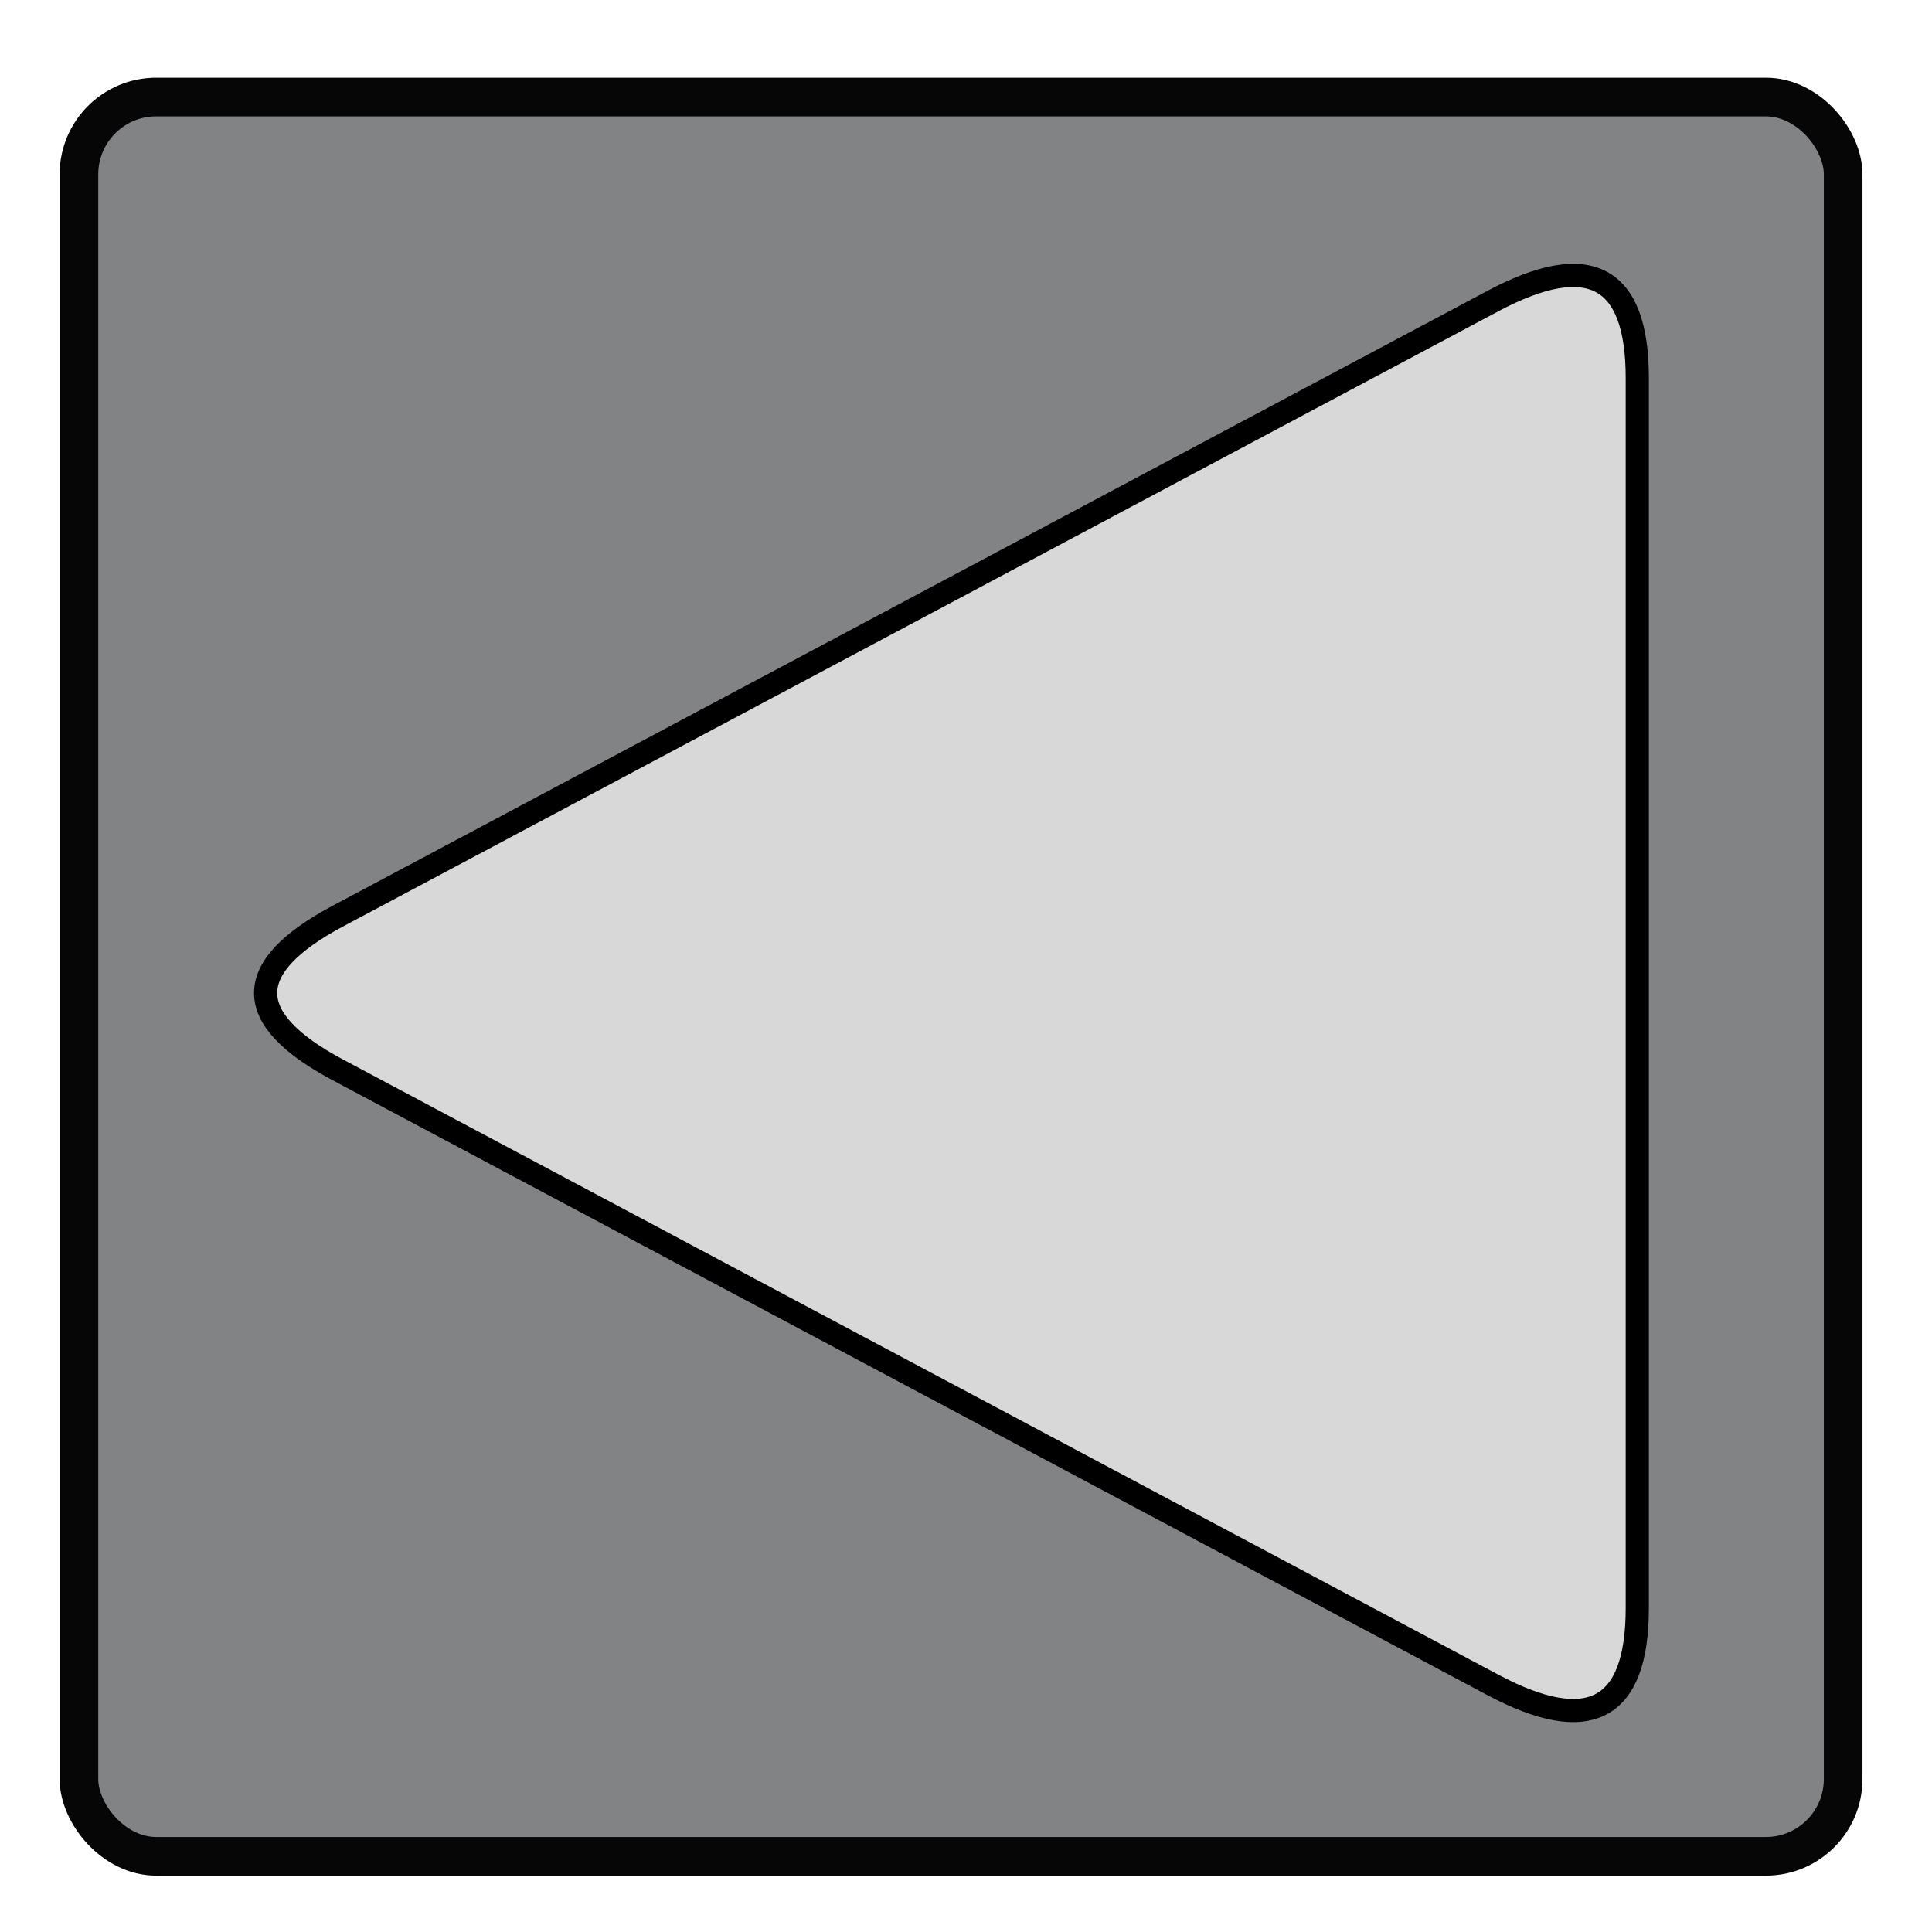 <?xml version="1.0" encoding="UTF-8" standalone="no"?>
<svg
   viewBox="0 0 500 500"
   version="1.1"
   id="svg6"
   sodipodi:docname="go-left.svg"
   inkscape:version="1.1.2 (0a00cf5339, 2022-02-04)"
   xmlns:inkscape="http://www.inkscape.org/namespaces/inkscape"
   xmlns:sodipodi="http://sodipodi.sourceforge.net/DTD/sodipodi-0.dtd"
   xmlns="http://www.w3.org/2000/svg"
   xmlns:svg="http://www.w3.org/2000/svg"
   xmlns:bx="https://boxy-svg.com">
  <defs
     id="defs10" />
  <sodipodi:namedview
     id="namedview8"
     pagecolor="#ffffff"
     bordercolor="#666666"
     borderopacity="1.0"
     inkscape:pageshadow="2"
     inkscape:pageopacity="0.0"
     inkscape:pagecheckerboard="0"
     showgrid="false"
     inkscape:zoom="1.564"
     inkscape:cx="258.63171"
     inkscape:cy="250"
     inkscape:window-width="1920"
     inkscape:window-height="992"
     inkscape:window-x="0"
     inkscape:window-y="42"
     inkscape:window-maximized="1"
     inkscape:current-layer="svg6" />
  <rect
     style="paint-order: stroke; fill: rgb(129, 131, 133); stroke: rgb(6, 6, 6); stroke-width: 10px;"
     x="20.429"
     y="25.115"
     width="456.578"
     height="455.298"
     rx="20"
     ry="20"
     transform="matrix(1, 0, 0, 1, 0, -2.842170943040401e-14)"
     id="rect2" />
  <path
     d="m 87.428,276.881 q -37.367,-19.897 0,-39.793 L 386.361,77.915 q 37.367,-19.897 37.367,19.896 V 416.158 q 0,39.793 -37.367,19.896 z"
     style="fill:#d8d8d8;stroke:#000000;stroke-width:6px"
     bx:shape="triangle 45.879 85.532 397.933 373.667 0.5 0.1 1@ede91883"
     id="path4" />
</svg>
